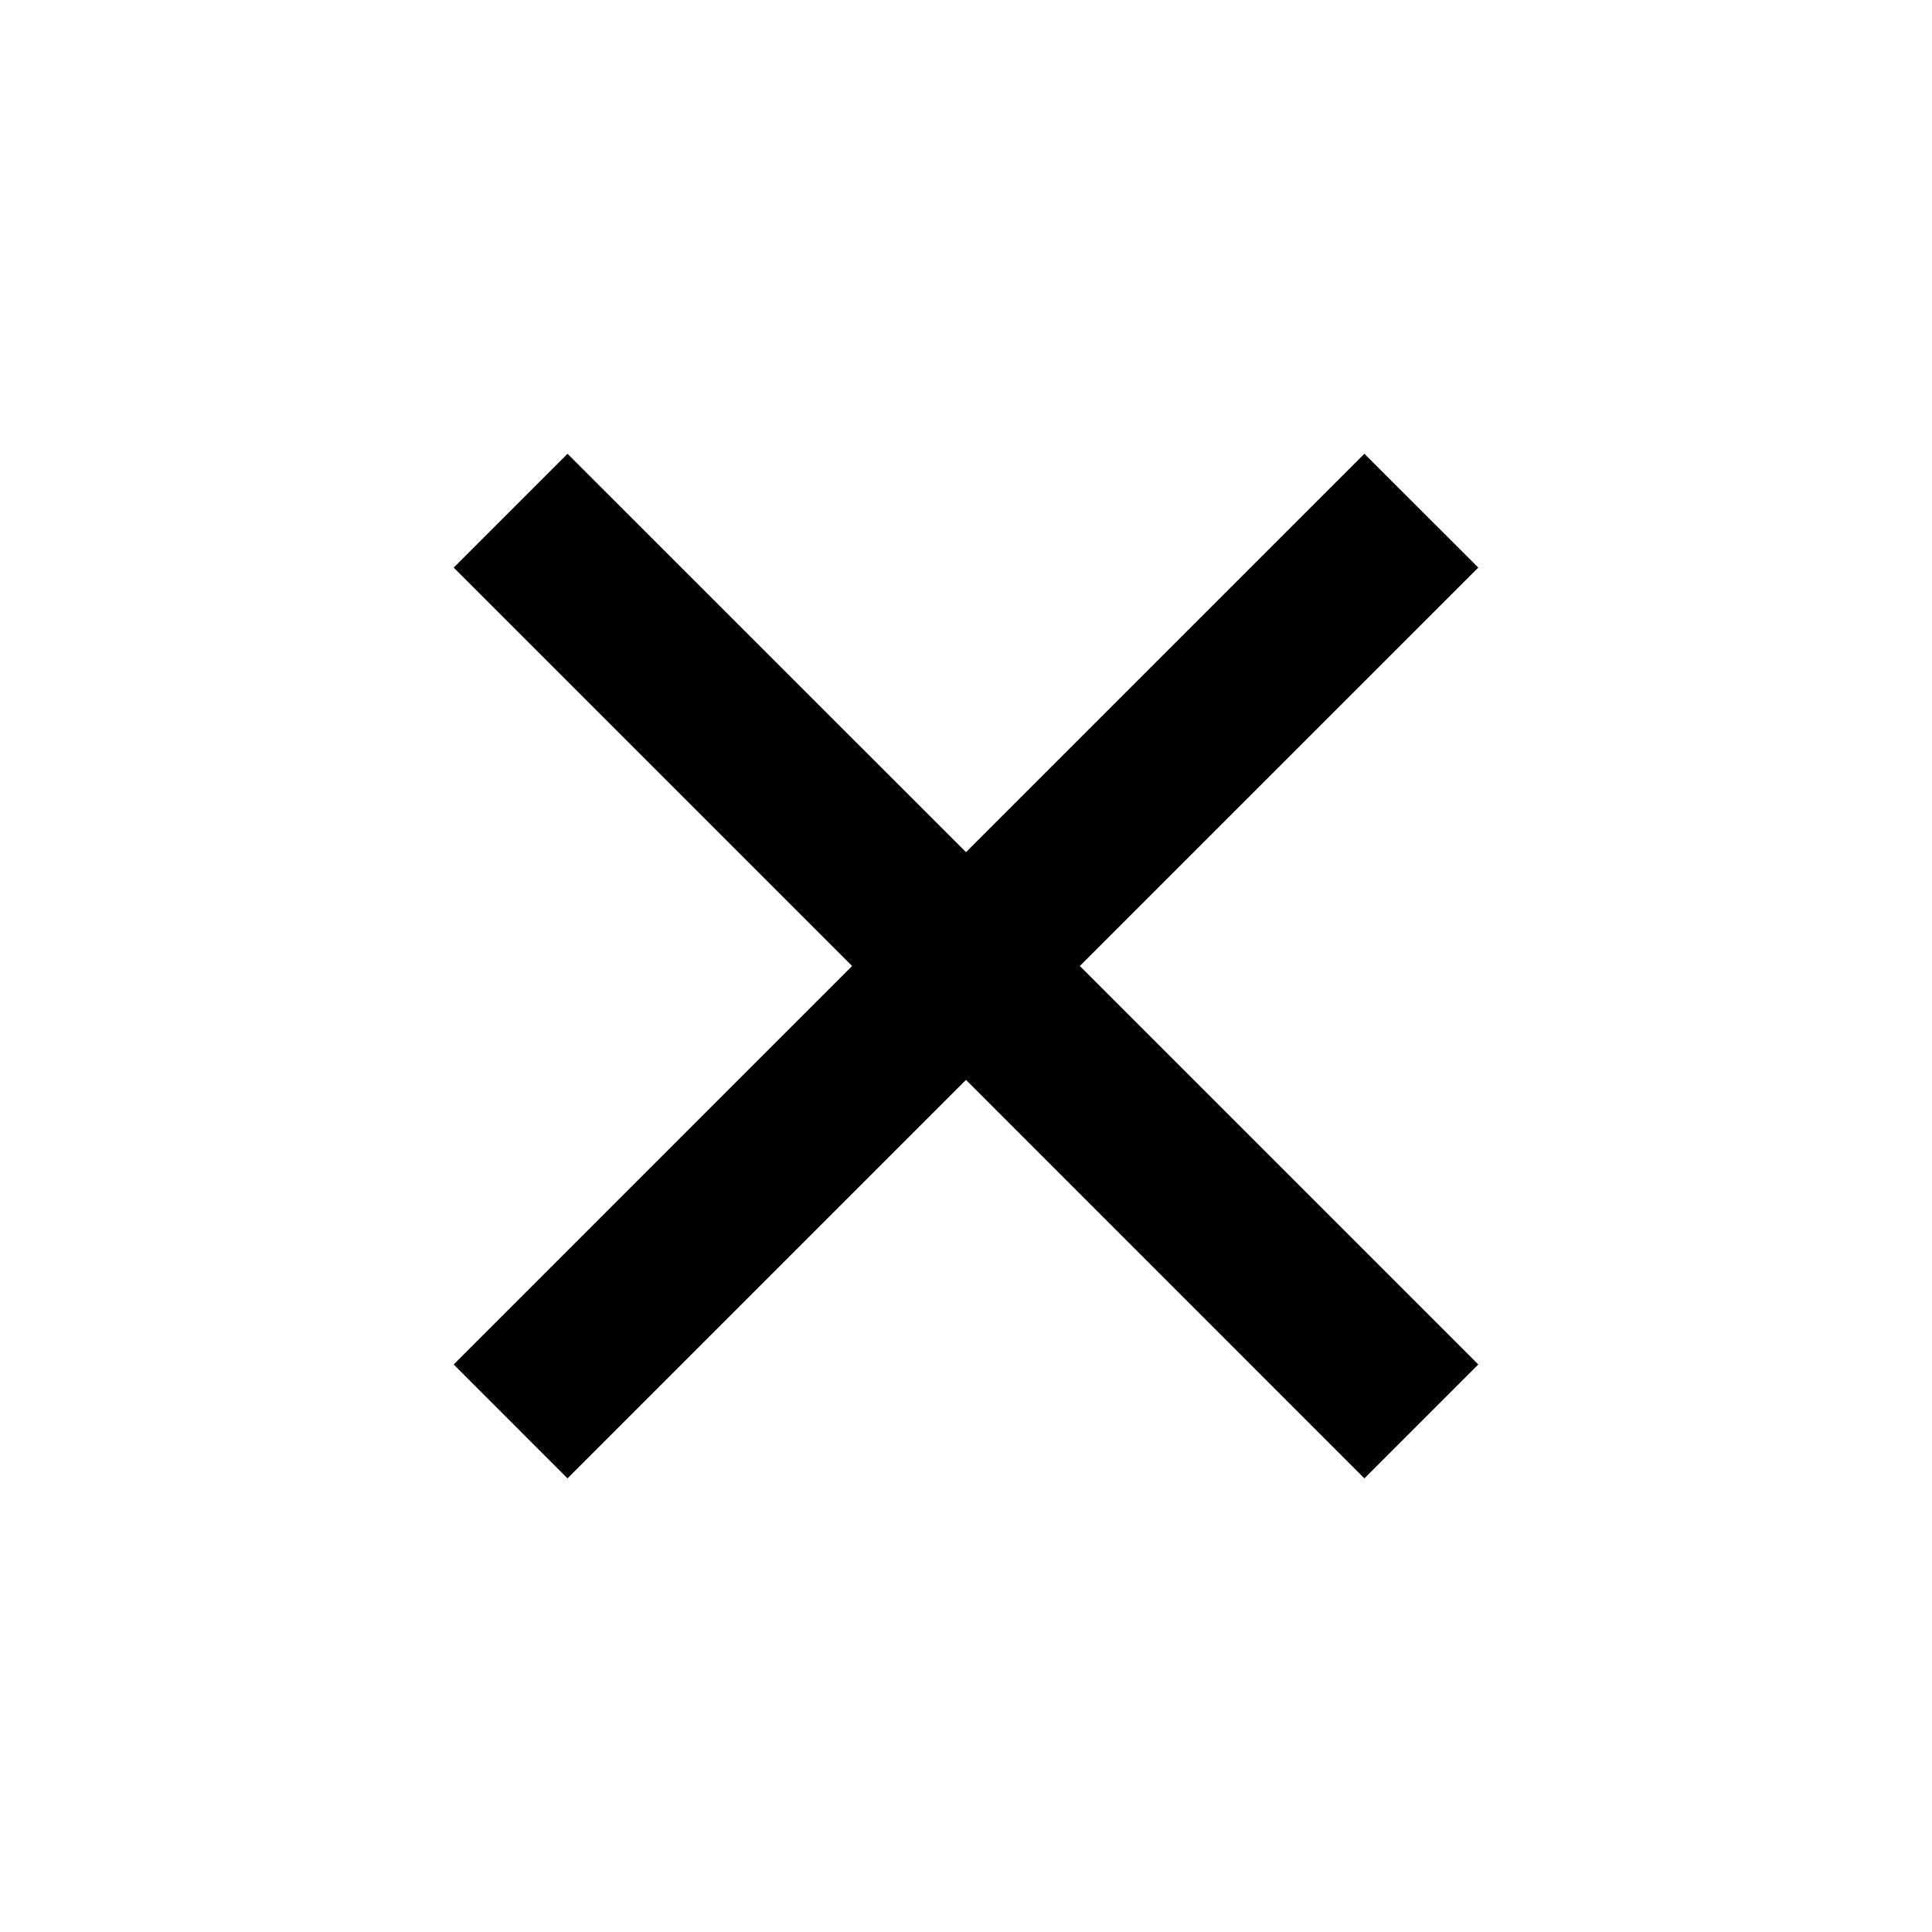 <svg width="24" xmlns="http://www.w3.org/2000/svg" height="24" id="screenshot-5fa9c06b-70a1-80a6-8006-9d1c057595ef" viewBox="0 0 24 24" xmlns:xlink="http://www.w3.org/1999/xlink" fill="none" version="1.1"><g id="shape-5fa9c06b-70a1-80a6-8006-9d1c057595ef"><g class="frame-container-wrapper"><g class="frame-container-blur"><g class="frame-container-shadows"><g fill="none"><g class="fills" id="fills-5fa9c06b-70a1-80a6-8006-9d1c057595ef"><rect rx="0" ry="0" x="0" y="0" width="24" height="24" transform="matrix(1, 0, 0, 1, 0, 0)" class="frame-background"/></g><g class="frame-children"><g id="shape-5fa9c06b-70a1-80a6-8006-9d1c057620ad" rx="0" ry="0" style="fill: rgb(0, 0, 0);"><g id="shape-5fa9c06b-70a1-80a6-8006-9d1c057620ae" style="display: none;"><g class="fills" id="fills-5fa9c06b-70a1-80a6-8006-9d1c057620ae"><rect width="24" height="24" x="0" transform="matrix(1, 0, 0, 1, 0, 0)" style="fill: none;" ry="0" fill="none" rx="0" y="0"/></g></g><g id="shape-5fa9c06b-70a1-80a6-8006-9d1c057620af"><g class="fills" id="fills-5fa9c06b-70a1-80a6-8006-9d1c057620af"><path d="M12,10.586L16.949,5.637L18.364,7.051L13.414,12L18.364,16.95L16.949,18.365L12,13.415L7.05,18.365L5.636,16.95L10.585,12L5.636,7.051L7.05,5.637L12,10.586Z" style="fill: rgb(0, 0, 0);"/></g></g></g></g></g></g></g></g></g></svg>